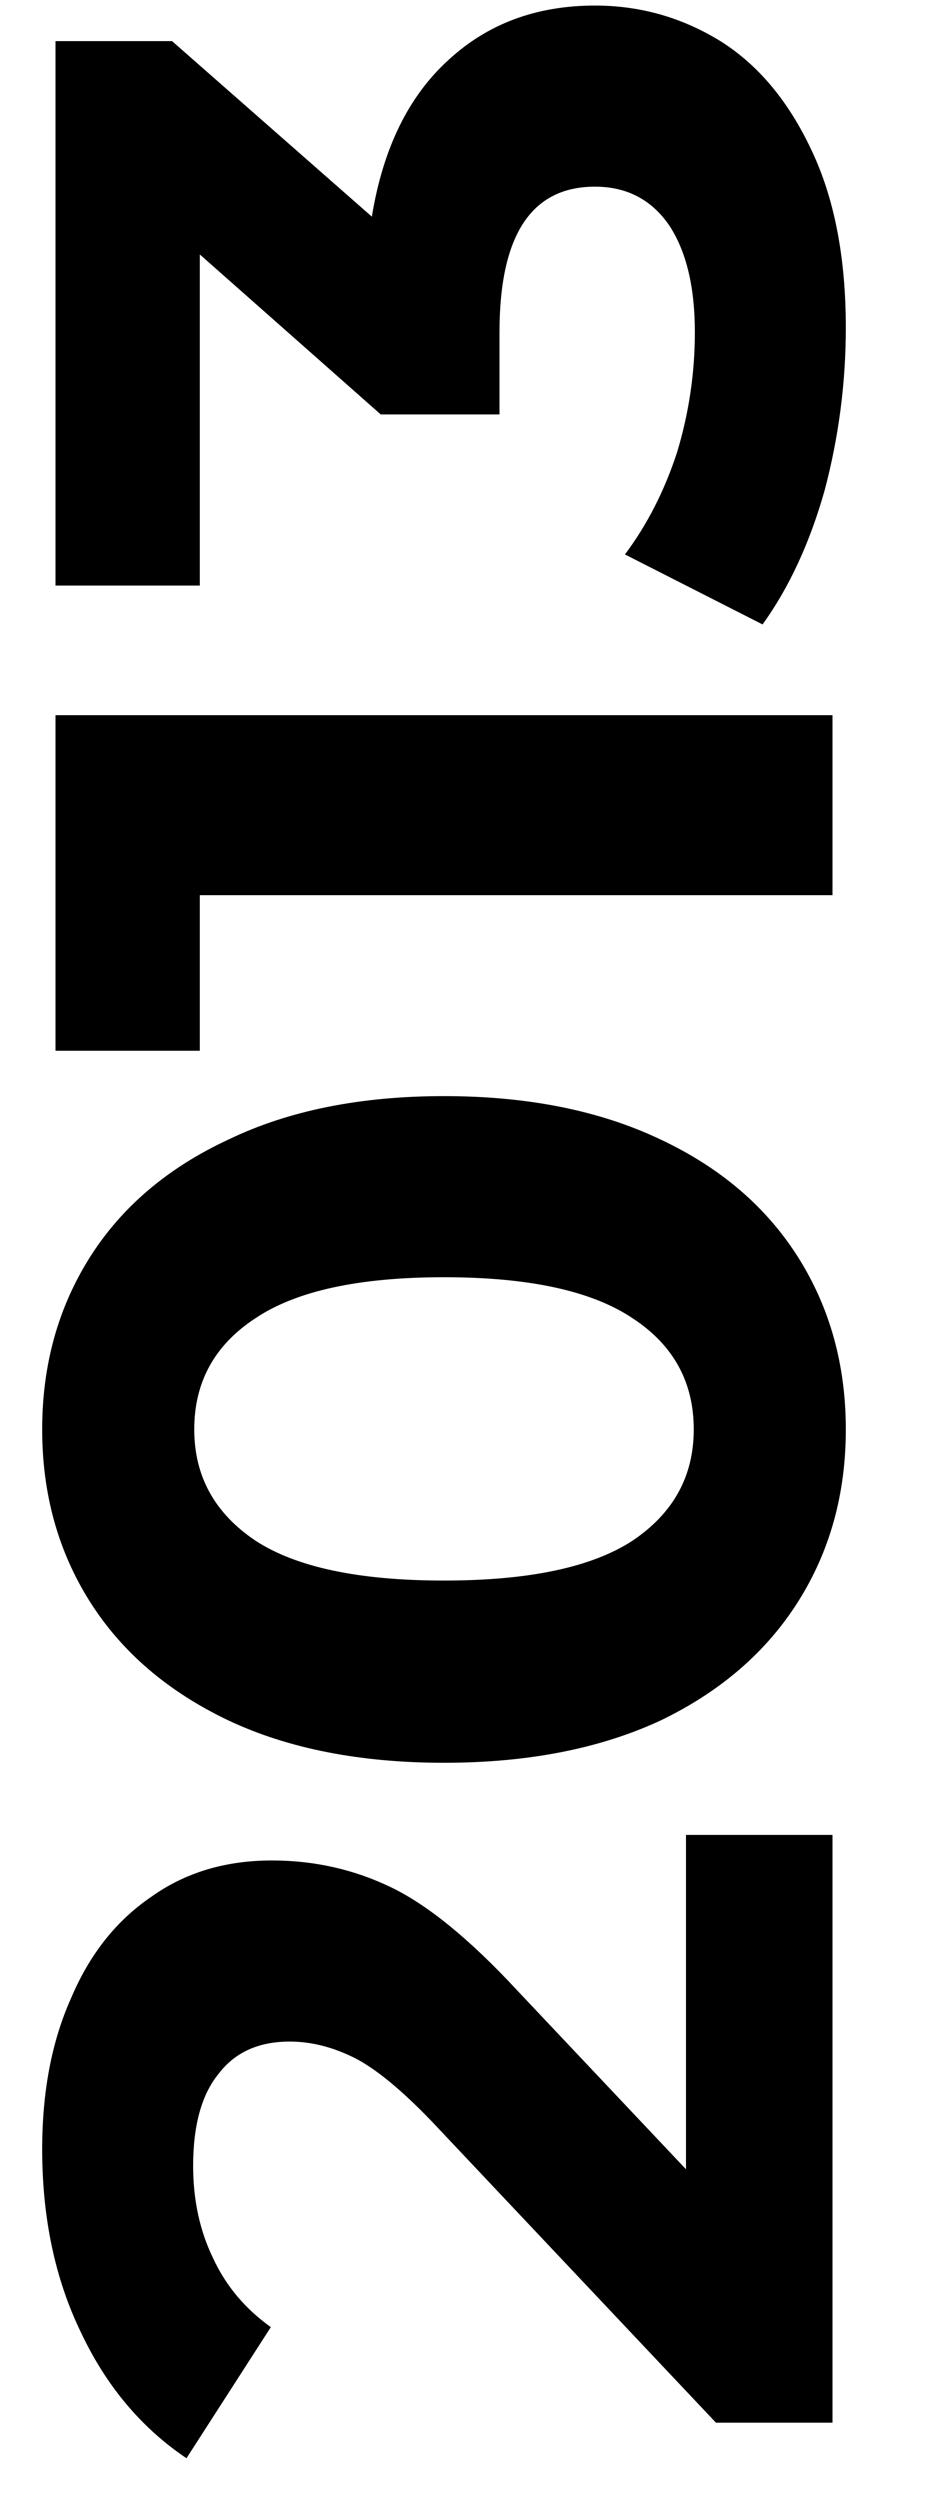 <svg width="10" height="27" viewBox="0 0 10 27" fill="none" xmlns="http://www.w3.org/2000/svg">
<path d="M7.416 19.817L9 19.817L9 26.165L7.74 26.165L4.68 22.924C4.352 22.581 4.072 22.349 3.84 22.229C3.6 22.108 3.364 22.049 3.132 22.049C2.796 22.049 2.54 22.165 2.364 22.396C2.18 22.62 2.088 22.953 2.088 23.392C2.088 23.761 2.16 24.093 2.304 24.389C2.44 24.684 2.648 24.933 2.928 25.133L2.016 26.549C1.528 26.221 1.148 25.768 0.876 25.192C0.596 24.616 0.456 23.956 0.456 23.212C0.456 22.588 0.56 22.044 0.768 21.581C0.968 21.108 1.256 20.744 1.632 20.488C2 20.224 2.436 20.093 2.94 20.093C3.396 20.093 3.824 20.189 4.224 20.381C4.624 20.573 5.08 20.945 5.592 21.497L7.416 23.428L7.416 19.817ZM9.144 15.438C9.144 16.134 8.972 16.754 8.628 17.298C8.284 17.842 7.788 18.27 7.14 18.582C6.484 18.886 5.704 19.038 4.8 19.038C3.896 19.038 3.12 18.886 2.472 18.582C1.816 18.27 1.316 17.842 0.972 17.298C0.628 16.754 0.456 16.134 0.456 15.438C0.456 14.742 0.628 14.122 0.972 13.578C1.316 13.034 1.816 12.61 2.472 12.306C3.12 11.994 3.896 11.838 4.8 11.838C5.704 11.838 6.484 11.994 7.14 12.306C7.788 12.61 8.284 13.034 8.628 13.578C8.972 14.122 9.144 14.742 9.144 15.438ZM7.5 15.438C7.5 14.926 7.28 14.526 6.84 14.238C6.4 13.942 5.72 13.794 4.8 13.794C3.88 13.794 3.2 13.942 2.76 14.238C2.32 14.526 2.1 14.926 2.1 15.438C2.1 15.942 2.32 16.342 2.76 16.638C3.2 16.926 3.88 17.07 4.8 17.07C5.72 17.07 6.4 16.926 6.84 16.638C7.28 16.342 7.5 15.942 7.5 15.438ZM0.6 7.724L9 7.724L9 9.668L2.16 9.668L2.16 11.348L0.6 11.348L0.6 7.724ZM4.02 2.34C4.14 1.604 4.416 1.04 4.848 0.648C5.272 0.256 5.8 0.06 6.432 0.06C6.92 0.06 7.372 0.188 7.788 0.444C8.196 0.7 8.524 1.092 8.772 1.62C9.02 2.14 9.144 2.78 9.144 3.54C9.144 4.132 9.068 4.716 8.916 5.292C8.756 5.86 8.532 6.344 8.244 6.744L6.756 5.988C6.996 5.668 7.184 5.3 7.32 4.884C7.448 4.46 7.512 4.028 7.512 3.588C7.512 3.1 7.42 2.716 7.236 2.436C7.044 2.156 6.776 2.016 6.432 2.016C5.744 2.016 5.4 2.54 5.4 3.588L5.4 4.476L4.116 4.476L2.16 2.748L2.16 6.324L0.6 6.324L0.6 0.444L1.86 0.444L4.02 2.34Z" fill="black"/>
</svg>
